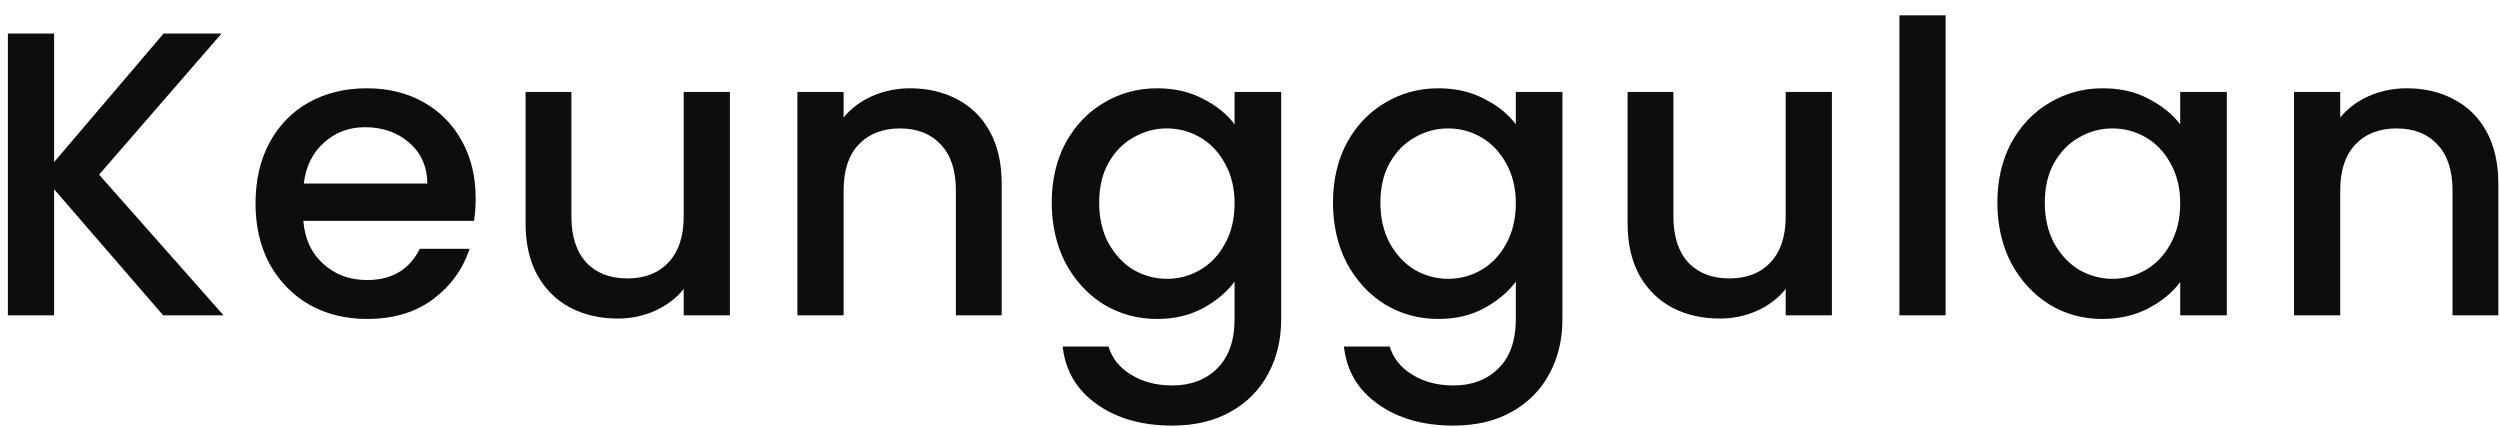 <svg width="111" height="19" viewBox="0 0 111 19" fill="none" xmlns="http://www.w3.org/2000/svg">
<path d="M7.244 14L2.402 8.402V14H0.35V1.49H2.402V7.196L7.262 1.49H9.836L4.4 7.754L9.926 14H7.244ZM21.119 8.798C21.119 9.17 21.095 9.506 21.047 9.806H13.469C13.529 10.598 13.823 11.234 14.351 11.714C14.879 12.194 15.527 12.434 16.295 12.434C17.399 12.434 18.179 11.972 18.635 11.048H20.849C20.549 11.96 20.003 12.71 19.211 13.298C18.431 13.874 17.459 14.162 16.295 14.162C15.347 14.162 14.495 13.952 13.739 13.532C12.995 13.1 12.407 12.5 11.975 11.732C11.555 10.952 11.345 10.052 11.345 9.032C11.345 8.012 11.549 7.118 11.957 6.35C12.377 5.57 12.959 4.97 13.703 4.55C14.459 4.13 15.323 3.92 16.295 3.92C17.231 3.92 18.065 4.124 18.797 4.532C19.529 4.94 20.099 5.516 20.507 6.26C20.915 6.992 21.119 7.838 21.119 8.798ZM18.977 8.15C18.965 7.394 18.695 6.788 18.167 6.332C17.639 5.876 16.985 5.648 16.205 5.648C15.497 5.648 14.891 5.876 14.387 6.332C13.883 6.776 13.583 7.382 13.487 8.15H18.977ZM32.408 4.082V14H30.356V12.83C30.032 13.238 29.606 13.562 29.078 13.802C28.562 14.03 28.01 14.144 27.422 14.144C26.642 14.144 25.94 13.982 25.316 13.658C24.704 13.334 24.218 12.854 23.858 12.218C23.51 11.582 23.336 10.814 23.336 9.914V4.082H25.37V9.608C25.37 10.496 25.592 11.18 26.036 11.66C26.48 12.128 27.086 12.362 27.854 12.362C28.622 12.362 29.228 12.128 29.672 11.66C30.128 11.18 30.356 10.496 30.356 9.608V4.082H32.408ZM40.407 3.92C41.188 3.92 41.883 4.082 42.495 4.406C43.12 4.73 43.605 5.21 43.953 5.846C44.301 6.482 44.475 7.25 44.475 8.15V14H42.441V8.456C42.441 7.568 42.219 6.89 41.776 6.422C41.331 5.942 40.725 5.702 39.958 5.702C39.19 5.702 38.578 5.942 38.121 6.422C37.678 6.89 37.456 7.568 37.456 8.456V14H35.404V4.082H37.456V5.216C37.791 4.808 38.218 4.49 38.733 4.262C39.261 4.034 39.819 3.92 40.407 3.92ZM51.377 3.92C52.145 3.92 52.823 4.076 53.411 4.388C54.011 4.688 54.479 5.066 54.815 5.522V4.082H56.885V14.162C56.885 15.074 56.693 15.884 56.309 16.592C55.925 17.312 55.367 17.876 54.635 18.284C53.915 18.692 53.051 18.896 52.043 18.896C50.699 18.896 49.583 18.578 48.695 17.942C47.807 17.318 47.303 16.466 47.183 15.386H49.217C49.373 15.902 49.703 16.316 50.207 16.628C50.723 16.952 51.335 17.114 52.043 17.114C52.871 17.114 53.537 16.862 54.041 16.358C54.557 15.854 54.815 15.122 54.815 14.162V12.506C54.467 12.974 53.993 13.37 53.393 13.694C52.805 14.006 52.133 14.162 51.377 14.162C50.513 14.162 49.721 13.946 49.001 13.514C48.293 13.07 47.729 12.458 47.309 11.678C46.901 10.886 46.697 9.992 46.697 8.996C46.697 8 46.901 7.118 47.309 6.35C47.729 5.582 48.293 4.988 49.001 4.568C49.721 4.136 50.513 3.92 51.377 3.92ZM54.815 9.032C54.815 8.348 54.671 7.754 54.383 7.25C54.107 6.746 53.741 6.362 53.285 6.098C52.829 5.834 52.337 5.702 51.809 5.702C51.281 5.702 50.789 5.834 50.333 6.098C49.877 6.35 49.505 6.728 49.217 7.232C48.941 7.724 48.803 8.312 48.803 8.996C48.803 9.68 48.941 10.28 49.217 10.796C49.505 11.312 49.877 11.708 50.333 11.984C50.801 12.248 51.293 12.38 51.809 12.38C52.337 12.38 52.829 12.248 53.285 11.984C53.741 11.72 54.107 11.336 54.383 10.832C54.671 10.316 54.815 9.716 54.815 9.032ZM63.864 3.92C64.632 3.92 65.31 4.076 65.898 4.388C66.498 4.688 66.966 5.066 67.302 5.522V4.082H69.372V14.162C69.372 15.074 69.18 15.884 68.796 16.592C68.412 17.312 67.854 17.876 67.122 18.284C66.402 18.692 65.538 18.896 64.53 18.896C63.186 18.896 62.07 18.578 61.182 17.942C60.294 17.318 59.79 16.466 59.67 15.386H61.704C61.86 15.902 62.19 16.316 62.694 16.628C63.21 16.952 63.822 17.114 64.53 17.114C65.358 17.114 66.024 16.862 66.528 16.358C67.044 15.854 67.302 15.122 67.302 14.162V12.506C66.954 12.974 66.48 13.37 65.88 13.694C65.292 14.006 64.62 14.162 63.864 14.162C63 14.162 62.208 13.946 61.488 13.514C60.78 13.07 60.216 12.458 59.796 11.678C59.388 10.886 59.184 9.992 59.184 8.996C59.184 8 59.388 7.118 59.796 6.35C60.216 5.582 60.78 4.988 61.488 4.568C62.208 4.136 63 3.92 63.864 3.92ZM67.302 9.032C67.302 8.348 67.158 7.754 66.87 7.25C66.594 6.746 66.228 6.362 65.772 6.098C65.316 5.834 64.824 5.702 64.296 5.702C63.768 5.702 63.276 5.834 62.82 6.098C62.364 6.35 61.992 6.728 61.704 7.232C61.428 7.724 61.29 8.312 61.29 8.996C61.29 9.68 61.428 10.28 61.704 10.796C61.992 11.312 62.364 11.708 62.82 11.984C63.288 12.248 63.78 12.38 64.296 12.38C64.824 12.38 65.316 12.248 65.772 11.984C66.228 11.72 66.594 11.336 66.87 10.832C67.158 10.316 67.302 9.716 67.302 9.032ZM81.337 4.082V14H79.285V12.83C78.961 13.238 78.535 13.562 78.007 13.802C77.491 14.03 76.939 14.144 76.351 14.144C75.571 14.144 74.869 13.982 74.245 13.658C73.633 13.334 73.147 12.854 72.787 12.218C72.439 11.582 72.265 10.814 72.265 9.914V4.082H74.299V9.608C74.299 10.496 74.521 11.18 74.965 11.66C75.409 12.128 76.015 12.362 76.783 12.362C77.551 12.362 78.157 12.128 78.601 11.66C79.057 11.18 79.285 10.496 79.285 9.608V4.082H81.337ZM86.385 0.68V14H84.333V0.68H86.385ZM88.683 8.996C88.683 8 88.887 7.118 89.295 6.35C89.715 5.582 90.279 4.988 90.987 4.568C91.707 4.136 92.499 3.92 93.363 3.92C94.143 3.92 94.821 4.076 95.397 4.388C95.985 4.688 96.453 5.066 96.801 5.522V4.082H98.871V14H96.801V12.524C96.453 12.992 95.979 13.382 95.379 13.694C94.779 14.006 94.095 14.162 93.327 14.162C92.475 14.162 91.695 13.946 90.987 13.514C90.279 13.07 89.715 12.458 89.295 11.678C88.887 10.886 88.683 9.992 88.683 8.996ZM96.801 9.032C96.801 8.348 96.657 7.754 96.369 7.25C96.093 6.746 95.727 6.362 95.271 6.098C94.815 5.834 94.323 5.702 93.795 5.702C93.267 5.702 92.775 5.834 92.319 6.098C91.863 6.35 91.491 6.728 91.203 7.232C90.927 7.724 90.789 8.312 90.789 8.996C90.789 9.68 90.927 10.28 91.203 10.796C91.491 11.312 91.863 11.708 92.319 11.984C92.787 12.248 93.279 12.38 93.795 12.38C94.323 12.38 94.815 12.248 95.271 11.984C95.727 11.72 96.093 11.336 96.369 10.832C96.657 10.316 96.801 9.716 96.801 9.032ZM106.858 3.92C107.638 3.92 108.334 4.082 108.946 4.406C109.57 4.73 110.056 5.21 110.404 5.846C110.752 6.482 110.926 7.25 110.926 8.15V14H108.892V8.456C108.892 7.568 108.67 6.89 108.226 6.422C107.782 5.942 107.176 5.702 106.408 5.702C105.64 5.702 105.028 5.942 104.572 6.422C104.128 6.89 103.906 7.568 103.906 8.456V14H101.854V4.082H103.906V5.216C104.242 4.808 104.668 4.49 105.184 4.262C105.712 4.034 106.27 3.92 106.858 3.92Z" fill="#0D0D0D"/>
</svg>
